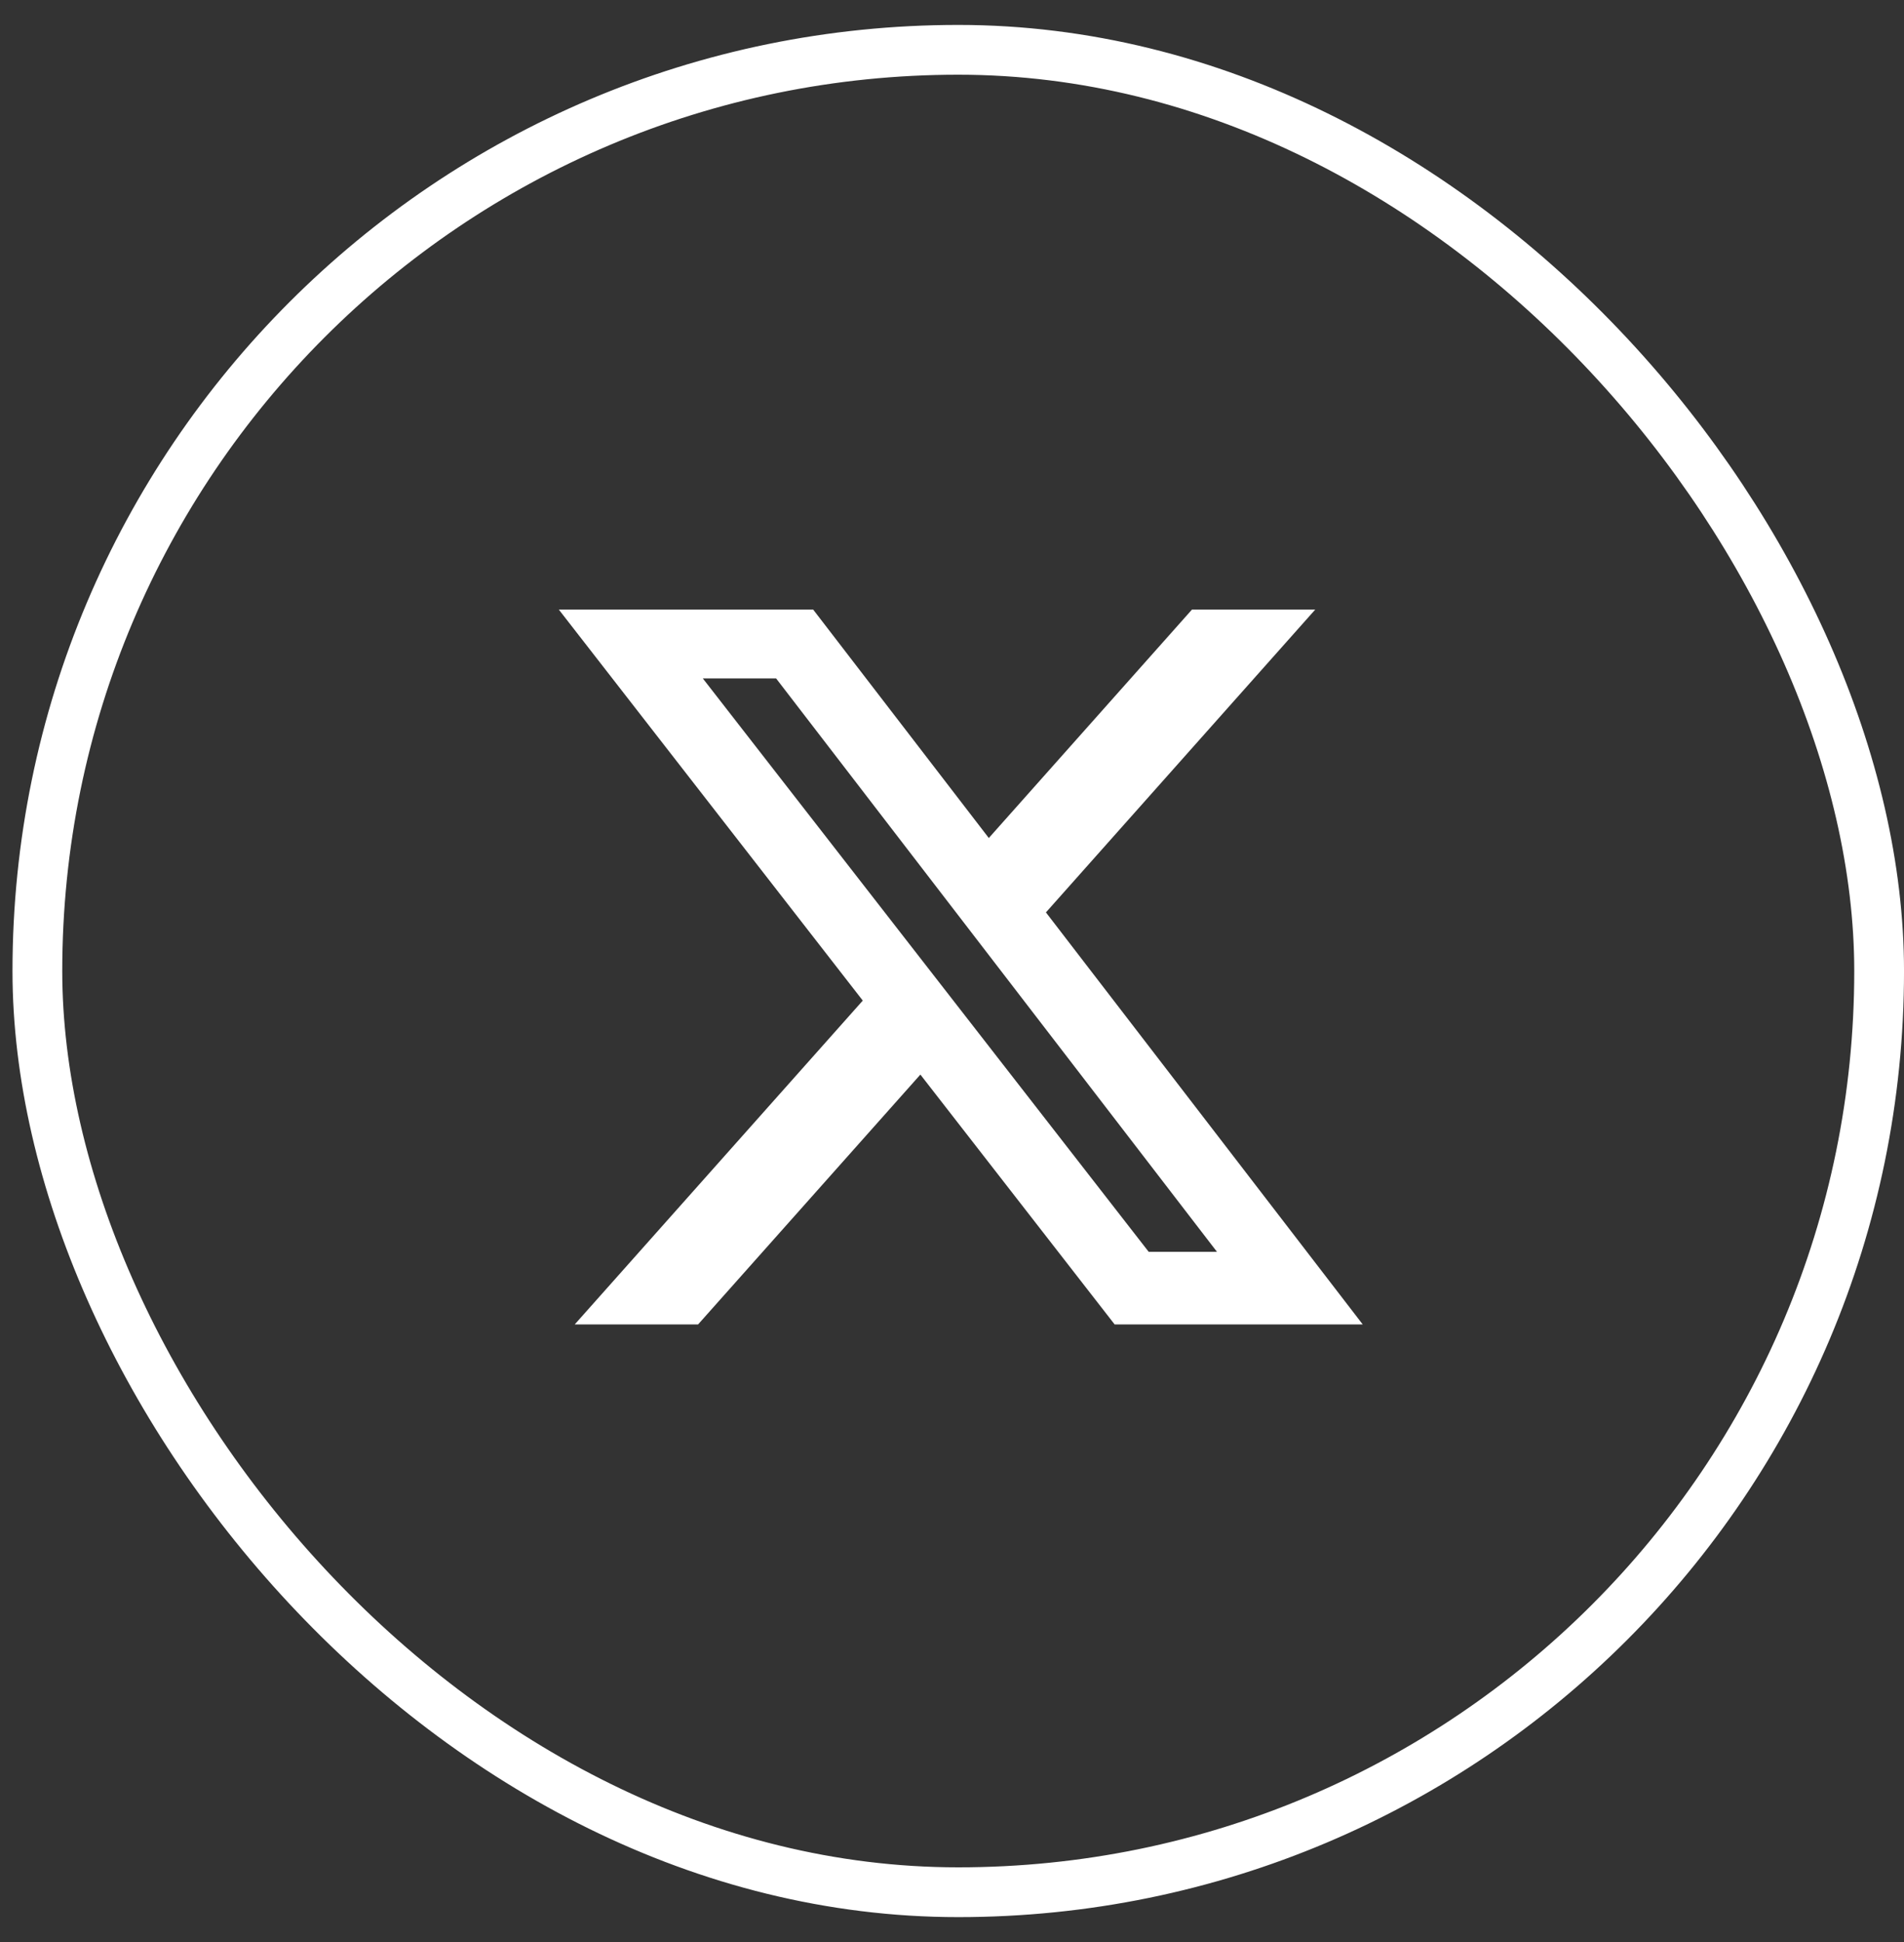 <svg width="51" height="52" viewBox="0 0 51 52" fill="none" xmlns="http://www.w3.org/2000/svg">
<rect x="0" y="0" width="51" height="52" fill="#333333" stroke="none"/>
<rect x="1.001" y="1.334" width="49.333" height="49.333" rx="24.667" stroke="white" stroke-width="1.333"/>
<g clip-path="url(#clip0_273_772)">
<g clip-path="url(#clip1_273_772)">
<path d="M31.927 16.323H35.229L28.016 24.431L36.502 35.464H29.857L24.653 28.773L18.698 35.464H15.394L23.11 26.792L14.969 16.323H21.782L26.486 22.439L31.927 16.323ZM30.769 33.52H32.598L20.788 18.165H18.825L30.769 33.52Z" fill="white"/>
</g>
</g>
<defs>
<clipPath id="clip0_273_772">
<rect width="24" height="20" fill="white" transform="translate(13.666 16)"/>
</clipPath>
<clipPath id="clip1_273_772">
<rect width="24" height="20" fill="white" transform="translate(13.666 16)"/>
</clipPath>
</defs>
</svg>
